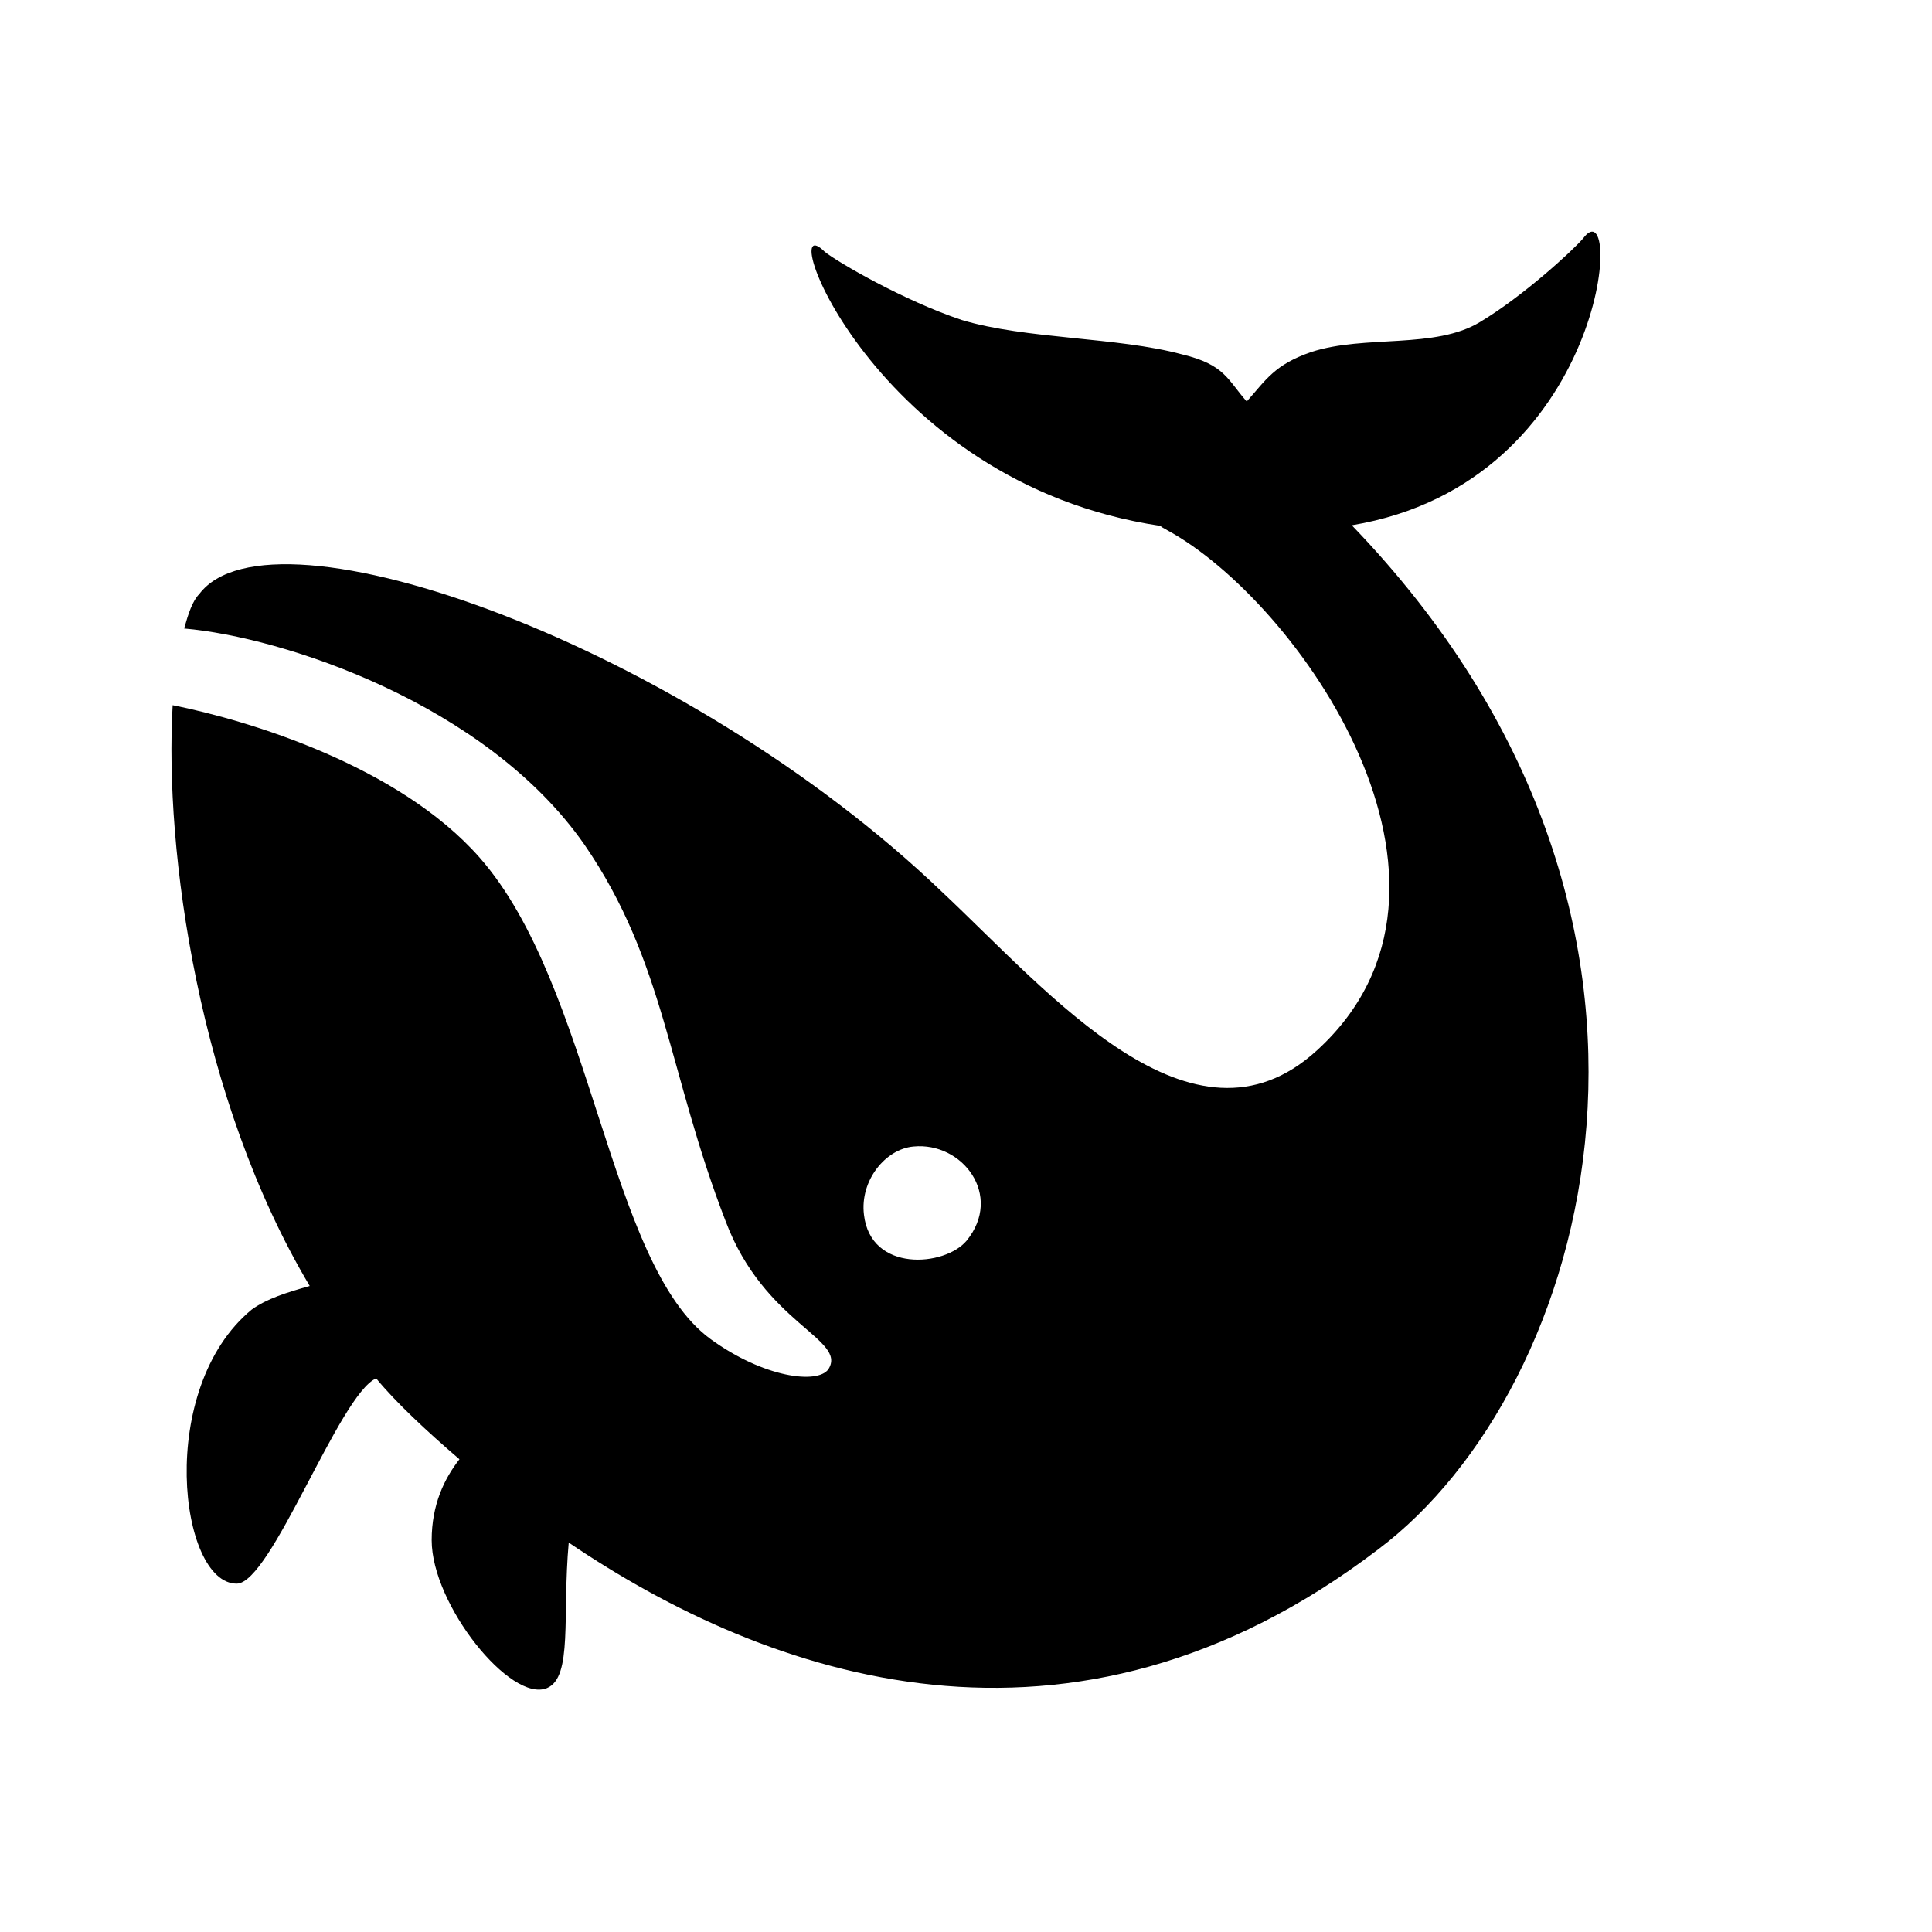<svg width="320" height="320" viewBox="0 0 320 320" fill="none" xmlns="http://www.w3.org/2000/svg">
<path d="M223.9 87C266.5 79.9 269 30.3 262.2 39.5C260.4 41.6 252.2 49.1 245.2 53.3C237.7 57.9 226.1 55.4 217.2 58.3C211.1 60.4 209.7 62.9 206.5 66.5C203.3 62.9 202.9 60.4 195.8 58.7C185.1 55.8 169.9 56.2 159.3 53C149.7 49.8 138.7 43.4 136.6 41.7C128 33.1 144.4 80 192.2 87.1C192.6 87.5 192.9 87.5 193.3 87.8C214.9 99.5 248.2 146.6 218.1 174C197.5 192.8 173.8 164.4 156 147.7C113.4 106.9 45 82.4 33 98.4C31.9 99.5 31.2 101.6 30.5 104.1C46.8 105.5 80.5 116.5 96.8 139.9C110.2 159.4 110.6 177.5 120.2 202.3C126.6 219.3 140.4 221.8 137.2 226.8C135.4 229.3 126.5 228.2 117.7 221.8C100.7 209.4 98.2 163.3 79.4 142C66 126.8 41.1 119.3 28.6 116.8C27.2 140.9 32.9 182.1 51.3 213C47.4 214.1 44.2 215.1 41.7 216.9C25.8 230 29.7 262.3 39.2 262.3C44.9 262.3 56.2 231 62.3 228.3C65.5 232.2 70.5 236.9 76.1 241.7C73.6 244.9 71.5 249.2 71.5 255.1C71.5 265.8 84.6 282.1 90.6 279.6C94.9 277.8 93.1 267.6 94.2 255.5C127.1 277.8 177.2 295.6 228.3 256.6C263.3 230.3 286.7 152.2 223.9 87C224.3 87.3 224.3 87.3 223.9 87V87ZM160.1 205.5C156.5 209.8 144.2 210.8 143.1 201.2C142.4 195.5 146.7 190.3 151.3 189.9C159.4 189.1 166.2 198 160.1 205.5V205.5Z" fill="black"/>
</svg>
